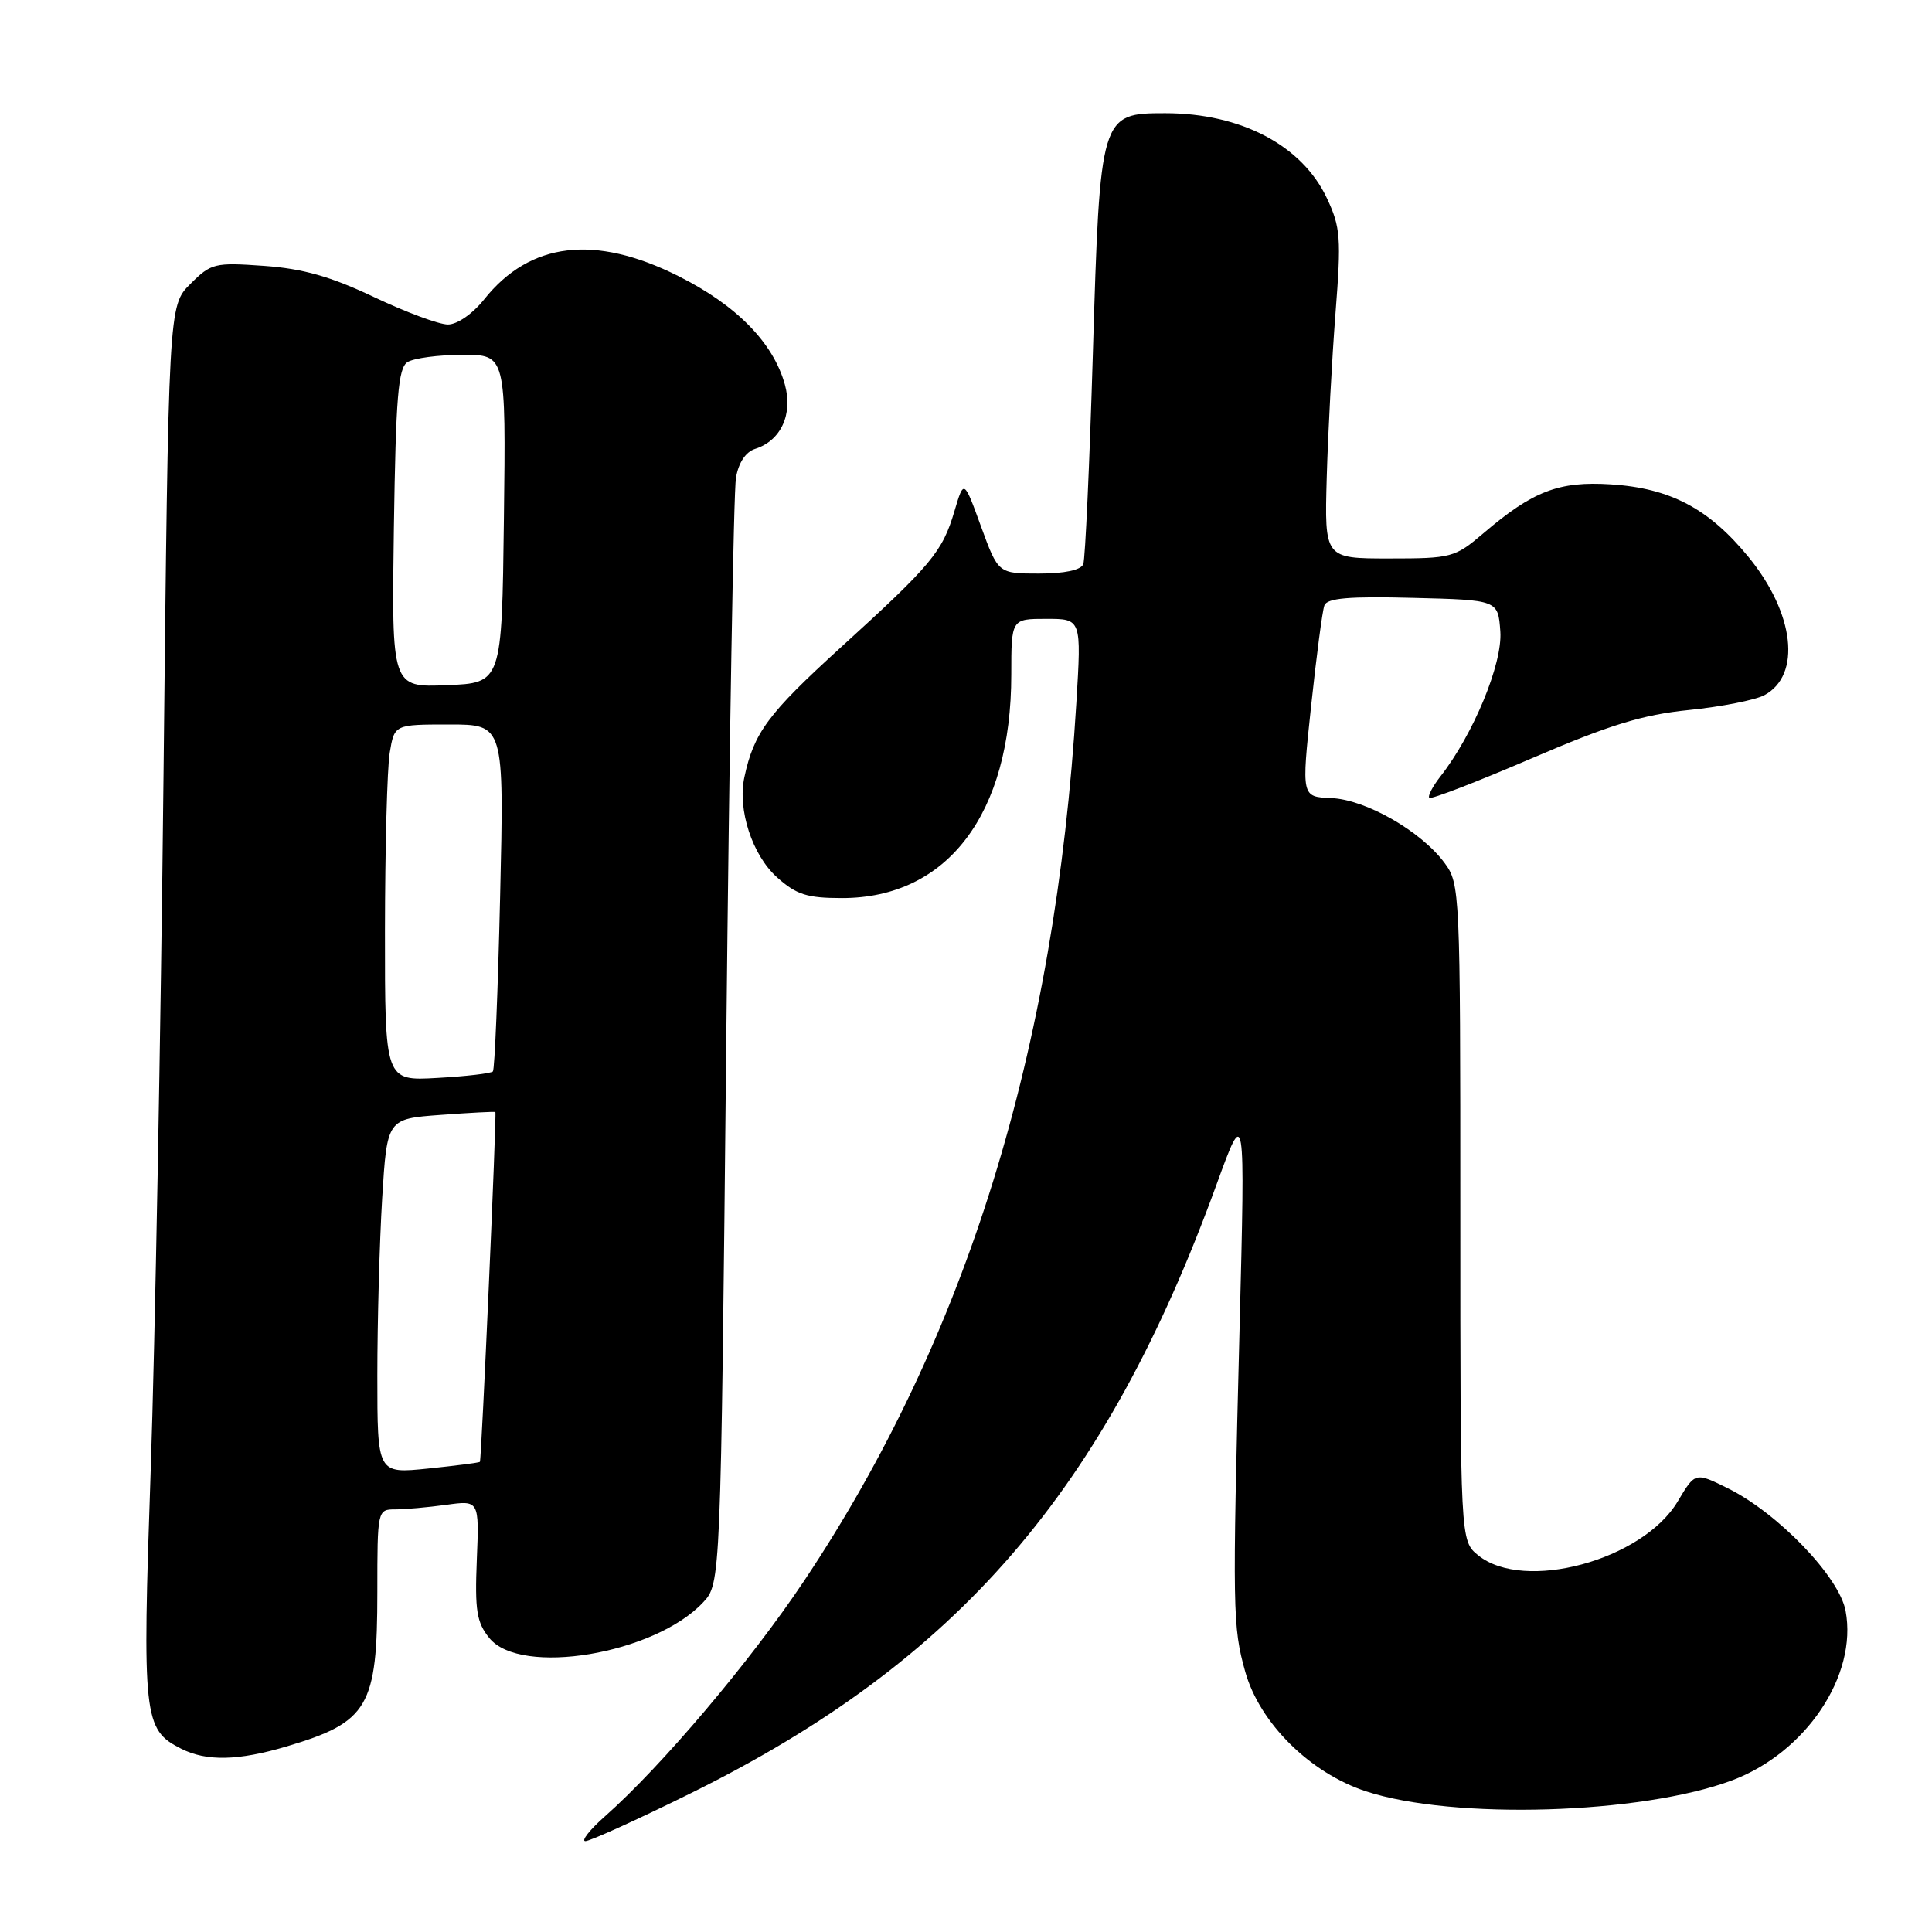 <?xml version="1.0" encoding="UTF-8" standalone="no"?>
<!DOCTYPE svg PUBLIC "-//W3C//DTD SVG 1.1//EN" "http://www.w3.org/Graphics/SVG/1.1/DTD/svg11.dtd" >
<svg xmlns="http://www.w3.org/2000/svg" xmlns:xlink="http://www.w3.org/1999/xlink" version="1.1" viewBox="0 0 256 256">
 <g >
 <path fill="currentColor"
d=" M 91.56 237.60 C 126.94 220.10 146.45 197.51 161.18 157.00 C 165.00 146.50 165.00 146.50 164.25 176.00 C 163.29 213.59 163.33 215.52 165.00 221.51 C 166.91 228.31 173.58 234.93 181.00 237.36 C 192.56 241.16 217.48 240.41 229.50 235.91 C 239.29 232.25 246.16 222.00 244.55 213.44 C 243.71 208.93 235.59 200.49 228.94 197.20 C 224.62 195.06 224.62 195.06 222.31 198.94 C 217.65 206.76 201.92 211.00 195.86 206.08 C 193.50 204.16 193.50 204.16 193.50 160.66 C 193.50 118.06 193.46 117.10 191.40 114.33 C 188.29 110.13 180.95 105.93 176.38 105.75 C 172.45 105.59 172.45 105.59 173.73 93.55 C 174.44 86.92 175.22 80.92 175.49 80.22 C 175.84 79.25 178.77 79.00 187.23 79.22 C 198.50 79.50 198.50 79.50 198.80 83.67 C 199.11 87.92 195.23 97.31 190.85 102.90 C 189.82 104.22 189.16 105.49 189.39 105.72 C 189.62 105.95 195.70 103.60 202.92 100.50 C 213.29 96.04 217.65 94.70 223.81 94.08 C 228.08 93.65 232.57 92.76 233.78 92.12 C 238.73 89.47 237.79 81.27 231.70 73.82 C 226.43 67.38 221.32 64.68 213.43 64.18 C 206.56 63.74 203.12 65.06 196.57 70.65 C 192.78 73.88 192.34 74.00 184.07 74.00 C 175.50 74.00 175.50 74.00 175.80 63.25 C 175.97 57.34 176.49 47.55 176.96 41.50 C 177.74 31.53 177.63 30.10 175.82 26.26 C 172.53 19.26 164.43 15.00 154.40 15.00 C 145.81 15.00 145.76 15.17 144.81 46.87 C 144.37 61.52 143.80 74.06 143.54 74.75 C 143.24 75.54 141.06 76.00 137.67 76.00 C 132.27 76.00 132.27 76.00 129.99 69.76 C 127.72 63.52 127.72 63.52 126.48 67.69 C 124.88 73.12 123.48 74.80 111.36 85.83 C 101.76 94.57 99.89 97.09 98.63 103.00 C 97.71 107.29 99.68 113.31 102.96 116.25 C 105.53 118.55 106.94 119.00 111.57 119.00 C 125.55 119.00 134.00 107.85 134.00 89.39 C 134.00 82.00 134.00 82.00 138.65 82.00 C 143.30 82.00 143.30 82.00 142.62 93.16 C 139.82 139.27 128.02 177.32 106.53 209.50 C 99.44 220.12 87.66 234.05 80.13 240.70 C 78.13 242.47 76.98 243.94 77.56 243.96 C 78.14 243.98 84.44 241.12 91.56 237.60 Z  M 37.99 231.41 C 48.82 228.19 50.00 226.18 50.00 210.95 C 50.00 200.11 50.02 200.00 52.36 200.00 C 53.66 200.00 56.70 199.73 59.11 199.40 C 63.50 198.79 63.50 198.79 63.18 206.70 C 62.91 213.39 63.16 214.98 64.84 217.05 C 68.97 222.15 86.71 219.19 93.15 212.34 C 95.50 209.84 95.50 209.84 96.23 138.17 C 96.64 98.75 97.21 65.06 97.52 63.31 C 97.86 61.30 98.81 59.88 100.06 59.48 C 103.47 58.40 105.09 54.90 104.00 50.96 C 102.46 45.40 97.57 40.42 89.84 36.56 C 78.80 31.03 70.22 32.07 64.17 39.65 C 62.63 41.58 60.59 43.00 59.35 43.00 C 58.17 43.00 53.76 41.36 49.55 39.36 C 43.82 36.64 40.15 35.60 35.00 35.23 C 28.43 34.76 27.97 34.88 25.22 37.63 C 22.33 40.51 22.33 40.51 21.67 102.51 C 21.31 136.60 20.54 178.13 19.97 194.79 C 18.84 227.64 19.00 229.18 24.00 231.71 C 27.36 233.41 31.56 233.32 37.99 231.41 Z  M 50.00 182.29 C 50.00 175.15 50.29 164.57 50.64 158.78 C 51.29 148.25 51.29 148.25 58.39 147.73 C 62.30 147.44 65.56 147.27 65.64 147.35 C 65.83 147.55 63.80 193.44 63.59 193.70 C 63.51 193.81 60.41 194.21 56.72 194.59 C 50.00 195.28 50.00 195.28 50.00 182.29 Z  M 51.01 123.36 C 51.02 112.44 51.30 101.81 51.64 99.75 C 52.26 96.00 52.26 96.00 59.53 96.00 C 66.80 96.00 66.80 96.00 66.27 118.75 C 65.98 131.26 65.55 141.71 65.31 141.97 C 65.08 142.23 61.77 142.62 57.95 142.83 C 51.00 143.23 51.00 143.23 51.01 123.36 Z  M 52.19 70.01 C 52.45 52.59 52.76 48.76 54.00 47.98 C 54.83 47.46 58.10 47.02 61.27 47.02 C 67.04 47.00 67.04 47.00 66.77 68.75 C 66.50 90.50 66.50 90.50 59.19 90.79 C 51.89 91.09 51.89 91.09 52.19 70.01 Z "/>
</g>
</svg>